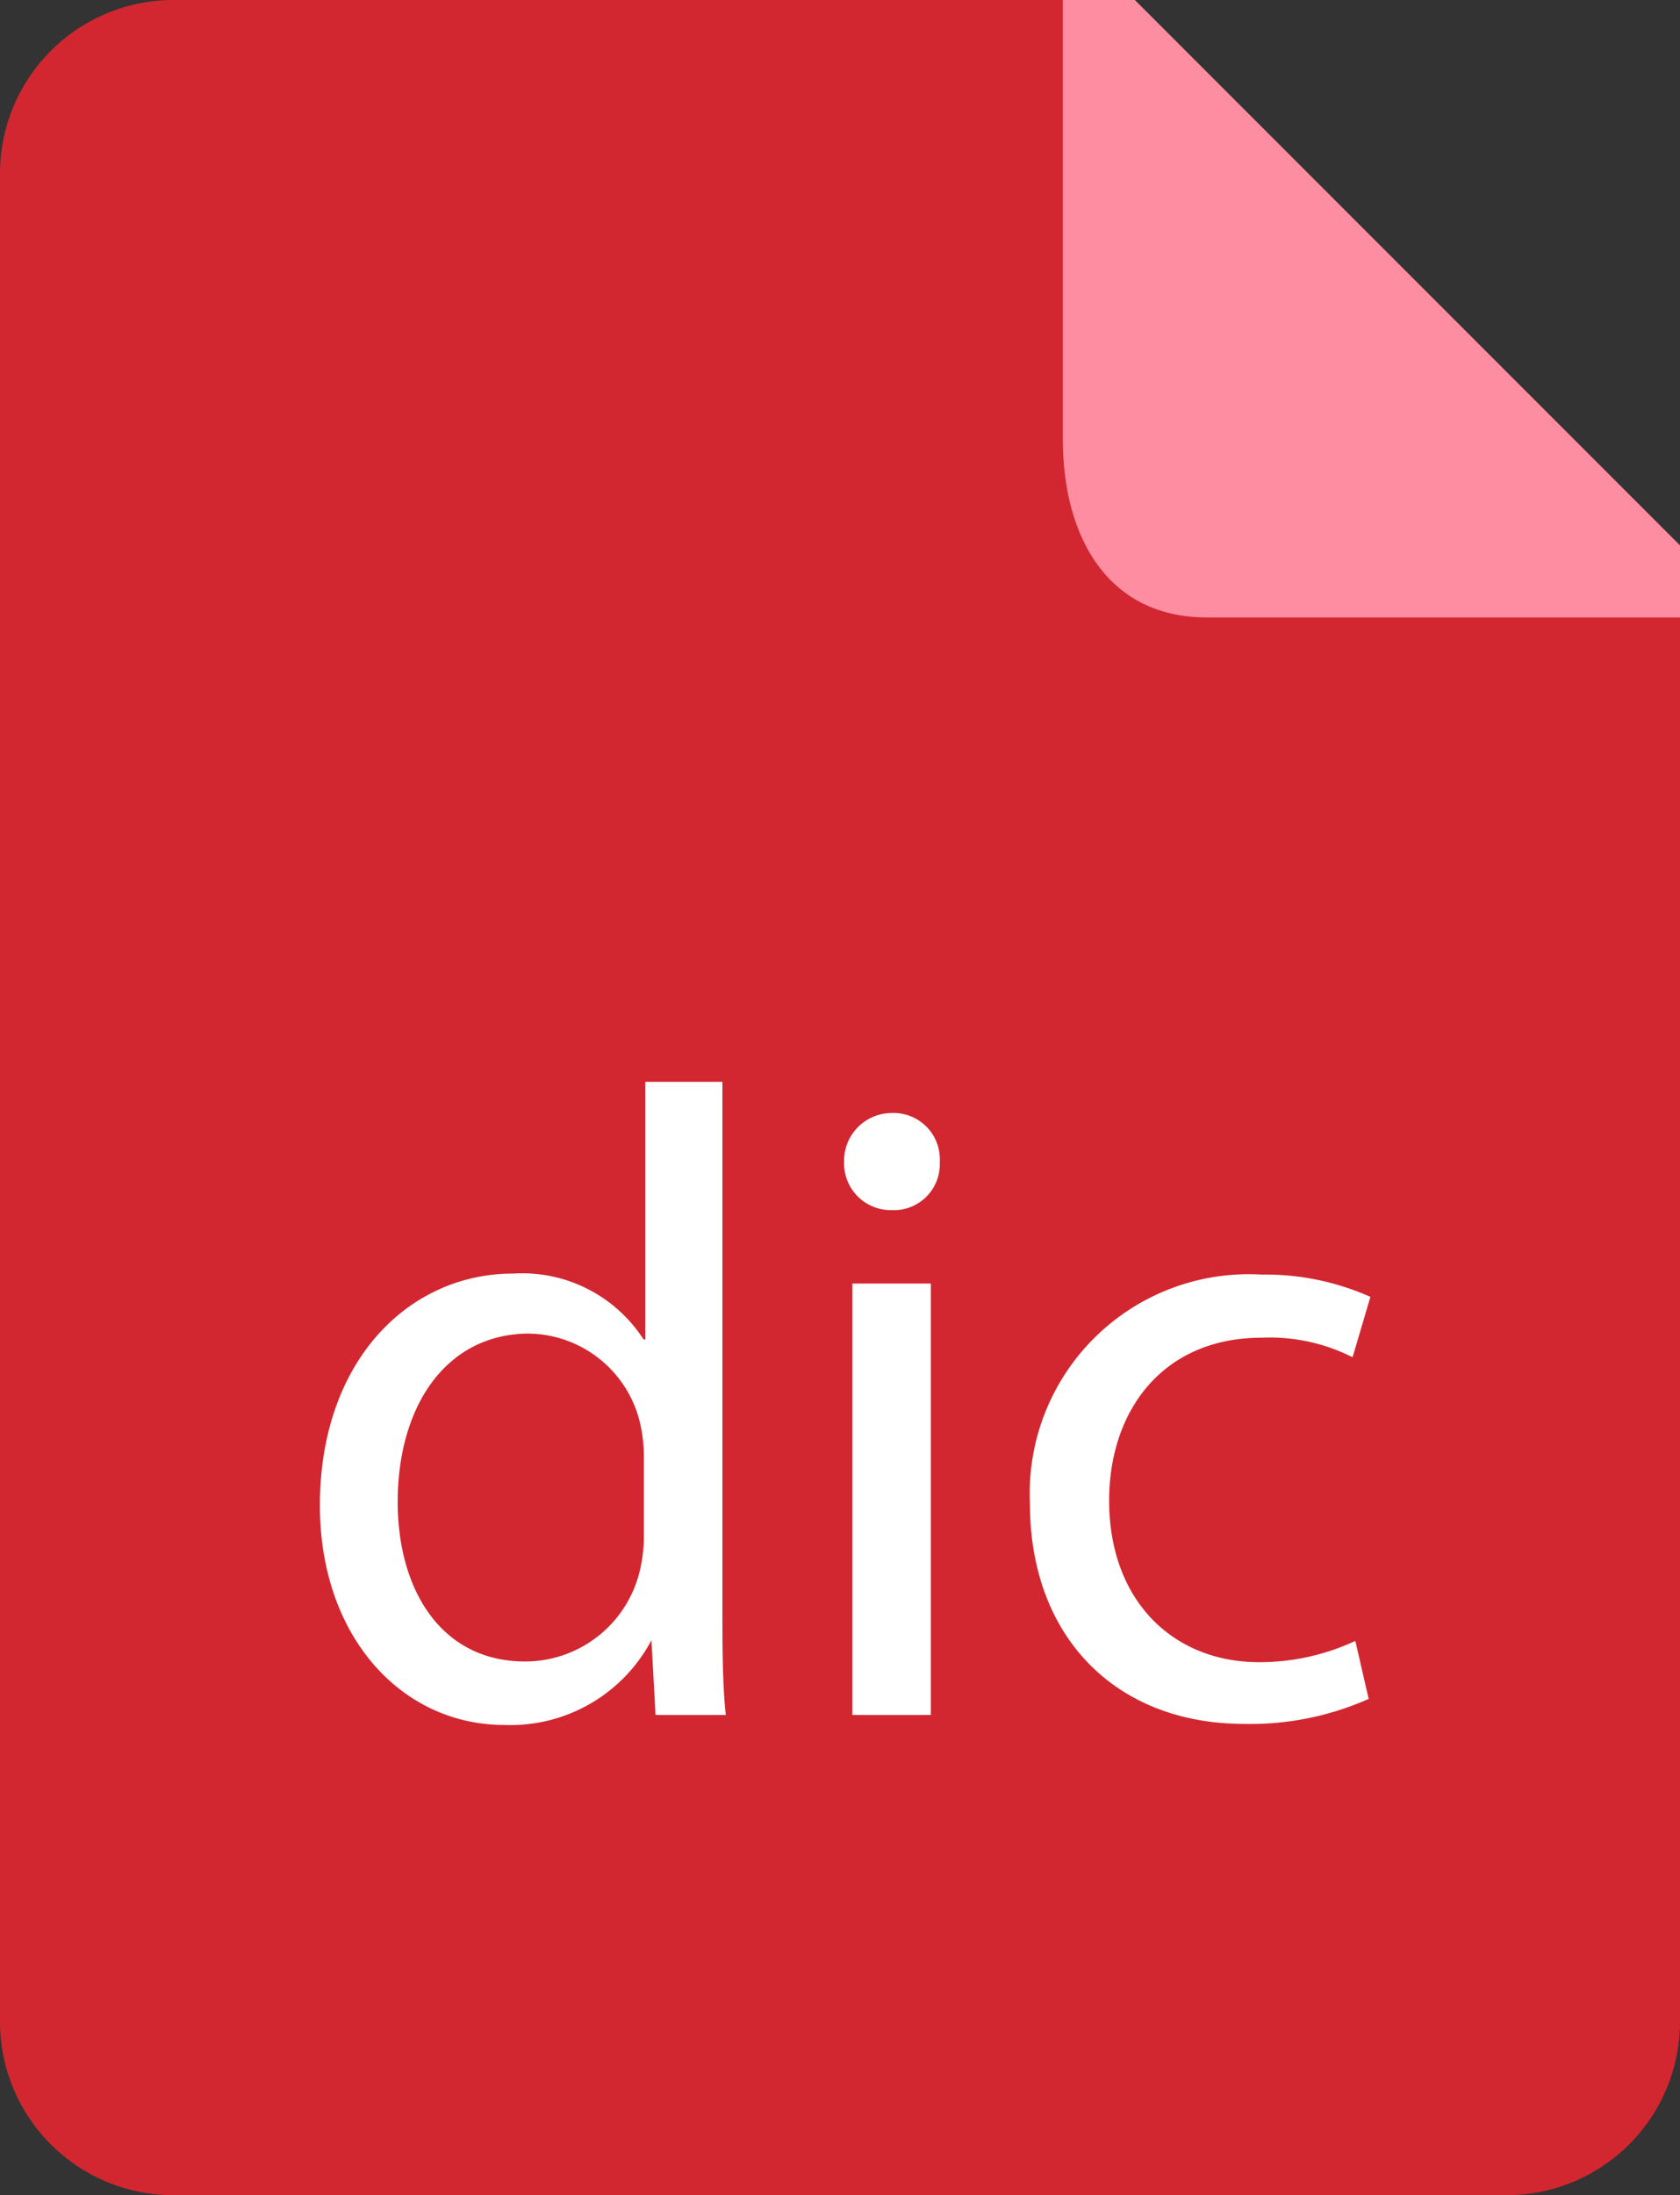 <svg xmlns="http://www.w3.org/2000/svg" viewBox="0 0 49 64"><rect x="0" y="0" width="49" height="64" fill="#333333" stroke="none"/><path d="M49,16.84V59a5.06,5.06,0,0,1-5.07,5H5.07A5.06,5.06,0,0,1,0,59V5.05A5.06,5.06,0,0,1,5.07,0h27Z" style="fill:#d22730;fill-rule:evenodd"/><path d="M49,15.9V18H35.19C32.33,18,31,15.68,31,12.81V0H33.1Z" style="fill:#ff8da1;fill-rule:evenodd"/><path d="M21.07,31.54V46.75c0,1.12,0,2.39.1,3.25H19.12L19,47.82H19a4.65,4.65,0,0,1-4.29,2.47c-3,0-5.38-2.58-5.38-6.4,0-4.19,2.57-6.76,5.64-6.76a4.21,4.21,0,0,1,3.8,1.92h.05V31.54Zm-2.29,11a4.41,4.41,0,0,0-.1-1,3.38,3.38,0,0,0-3.31-2.66C13,38.92,11.6,41,11.6,43.79c0,2.54,1.25,4.65,3.72,4.65a3.44,3.44,0,0,0,3.36-2.73,4.37,4.37,0,0,0,.1-1Z" style="fill:#fff"/><path d="M27.41,33.88A1.34,1.34,0,0,1,26,35.28a1.36,1.36,0,0,1-1.38-1.4A1.39,1.39,0,0,1,26,32.45,1.35,1.35,0,0,1,27.41,33.88ZM24.86,50V37.42h2.29V50Z" style="fill:#fff"/><path d="M39.92,49.53a8.49,8.49,0,0,1-3.62.73c-3.79,0-6.26-2.57-6.26-6.42a6.39,6.39,0,0,1,6.76-6.68,7.5,7.5,0,0,1,3.17.65l-.52,1.76A5.34,5.34,0,0,0,36.8,39c-2.89,0-4.45,2.13-4.45,4.75,0,2.92,1.87,4.71,4.37,4.71a6.61,6.61,0,0,0,2.81-.62Z" style="fill:#fff"/></svg>
